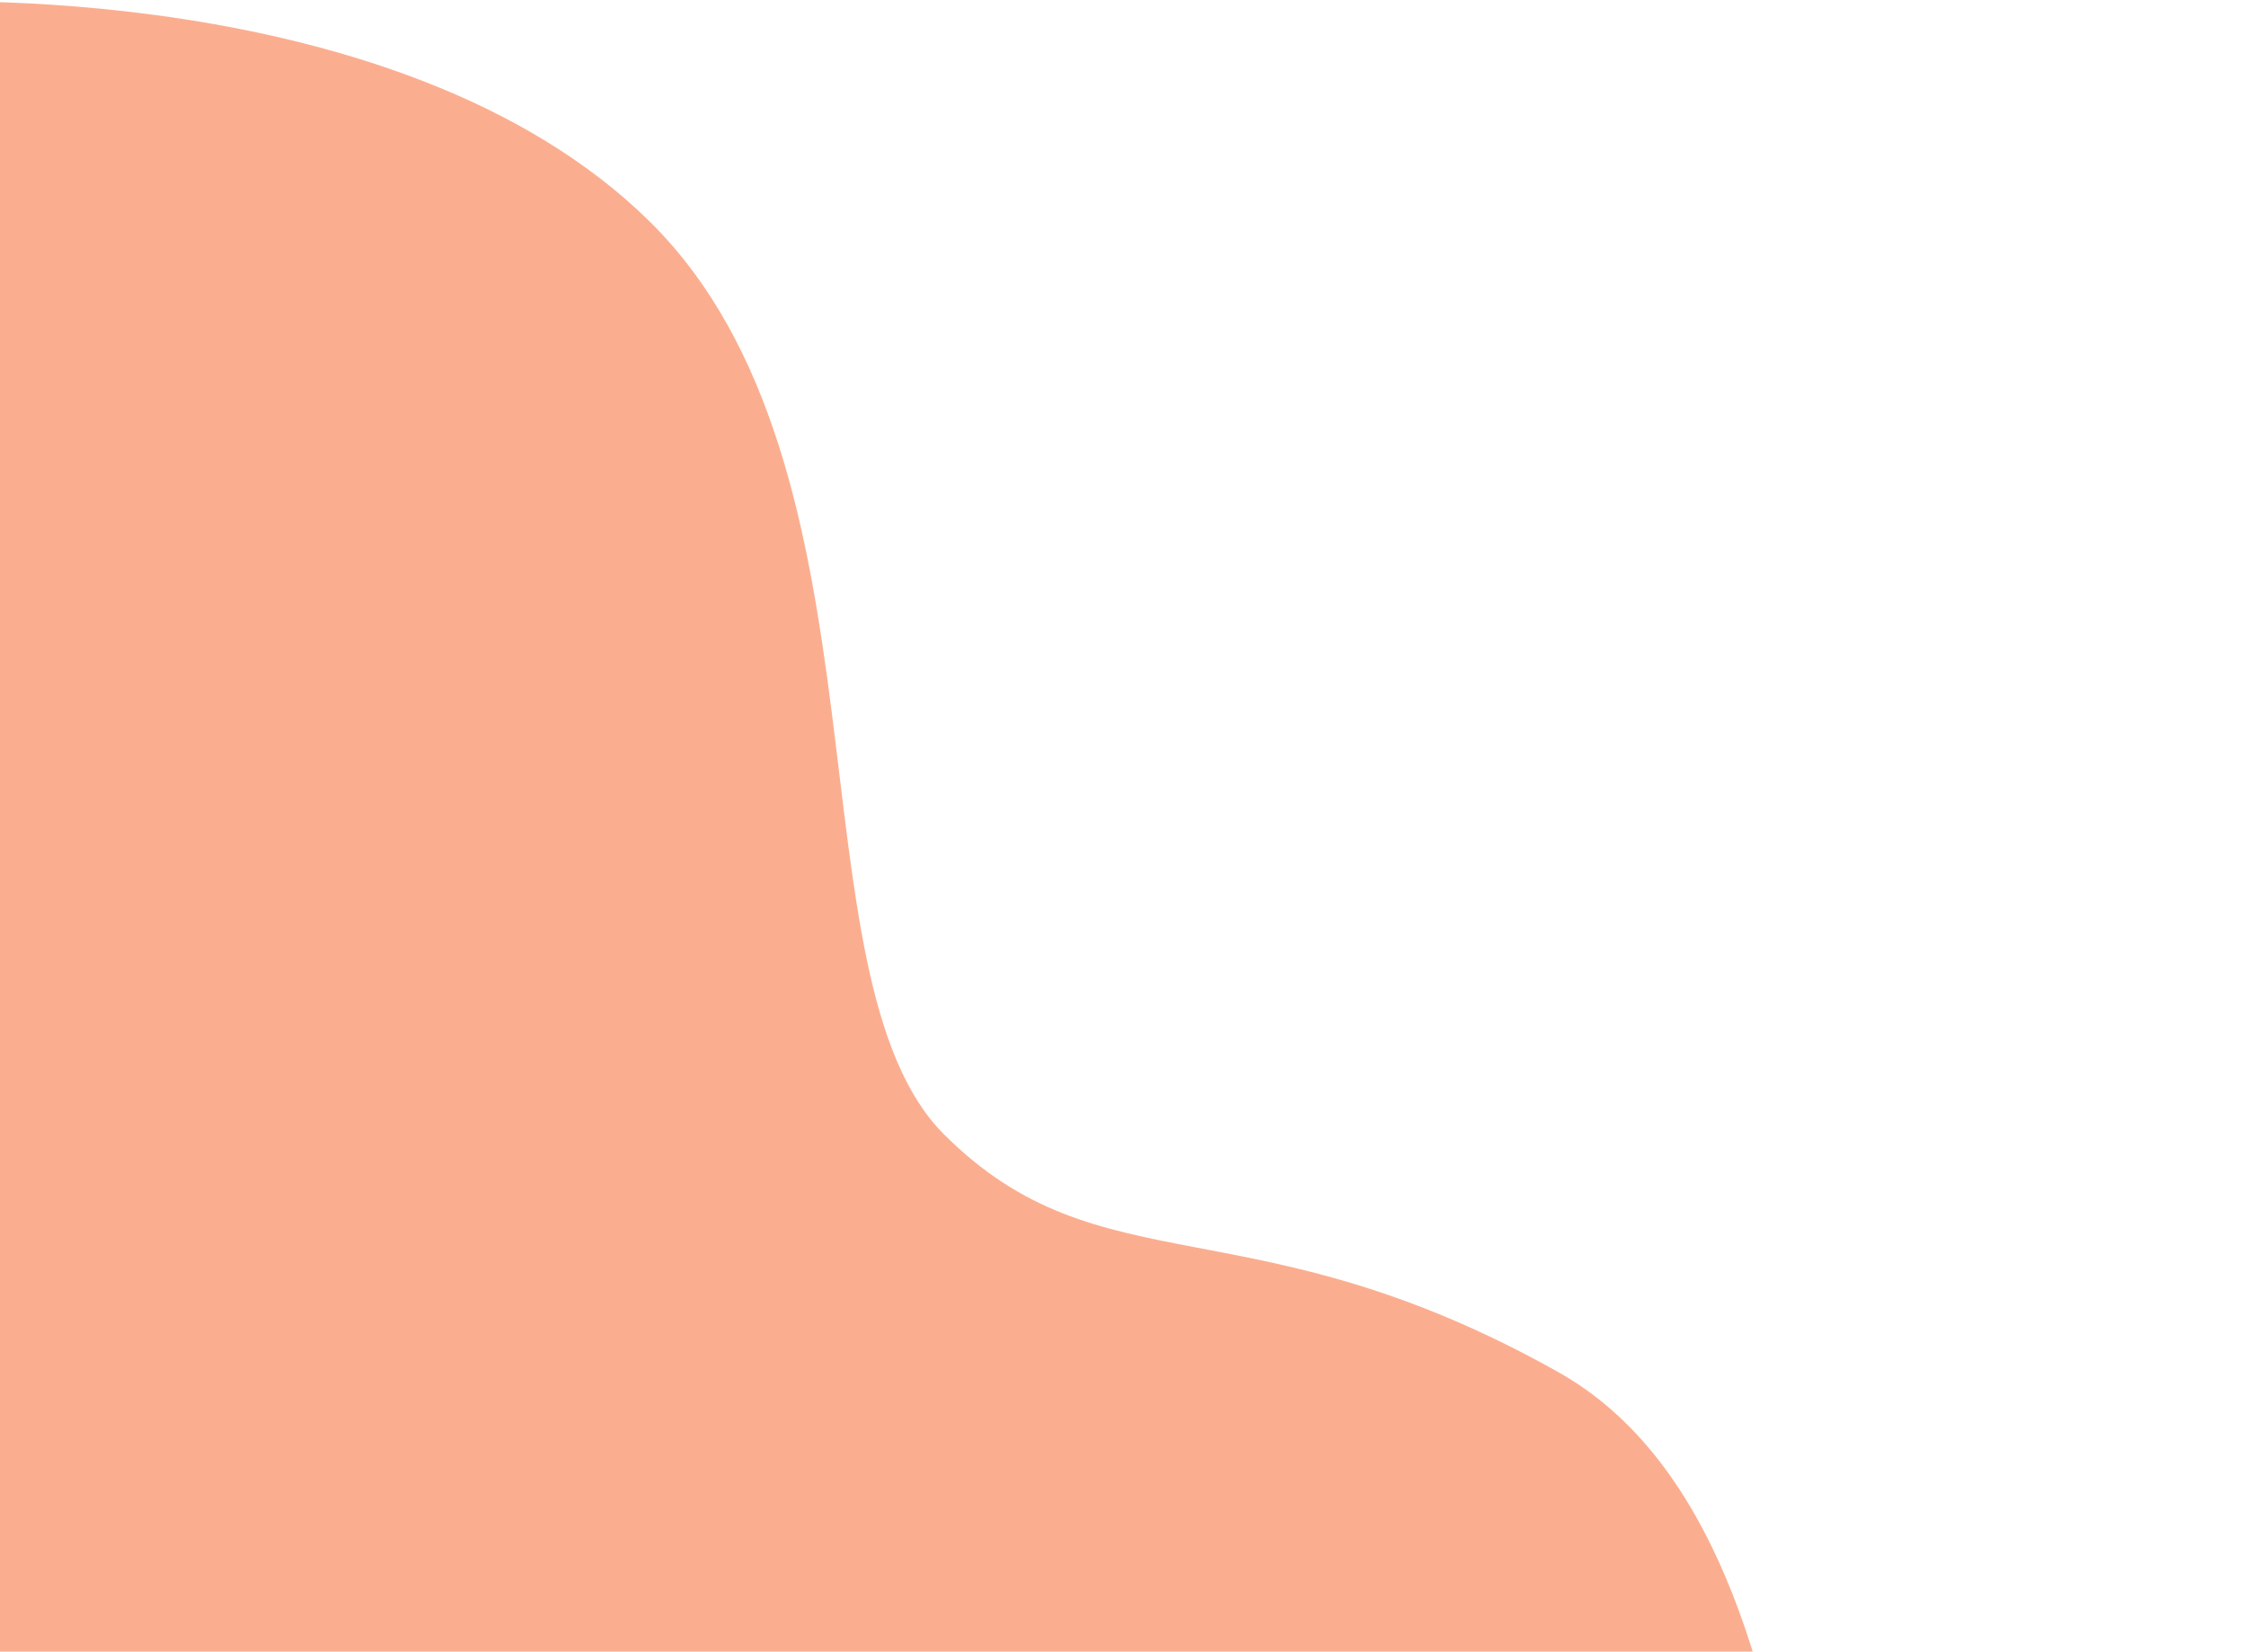 <svg width="960" height="706" viewBox="0 0 960 706" fill="none" xmlns="http://www.w3.org/2000/svg">
<path d="M277.5 94.5C170.503 -10.785 -39 1 -39 1L-122 944.898L-58.055 1275.17L318.018 1398L960 1176.78C960 1176.78 835.909 1068.36 800.454 1005.06C764.999 941.764 797.689 660.45 666 586.5C534.311 512.55 470.599 551.959 403.489 484.902C336.378 417.845 384.497 199.785 277.5 94.5Z" fill="#FBAE8F"/>
</svg>
